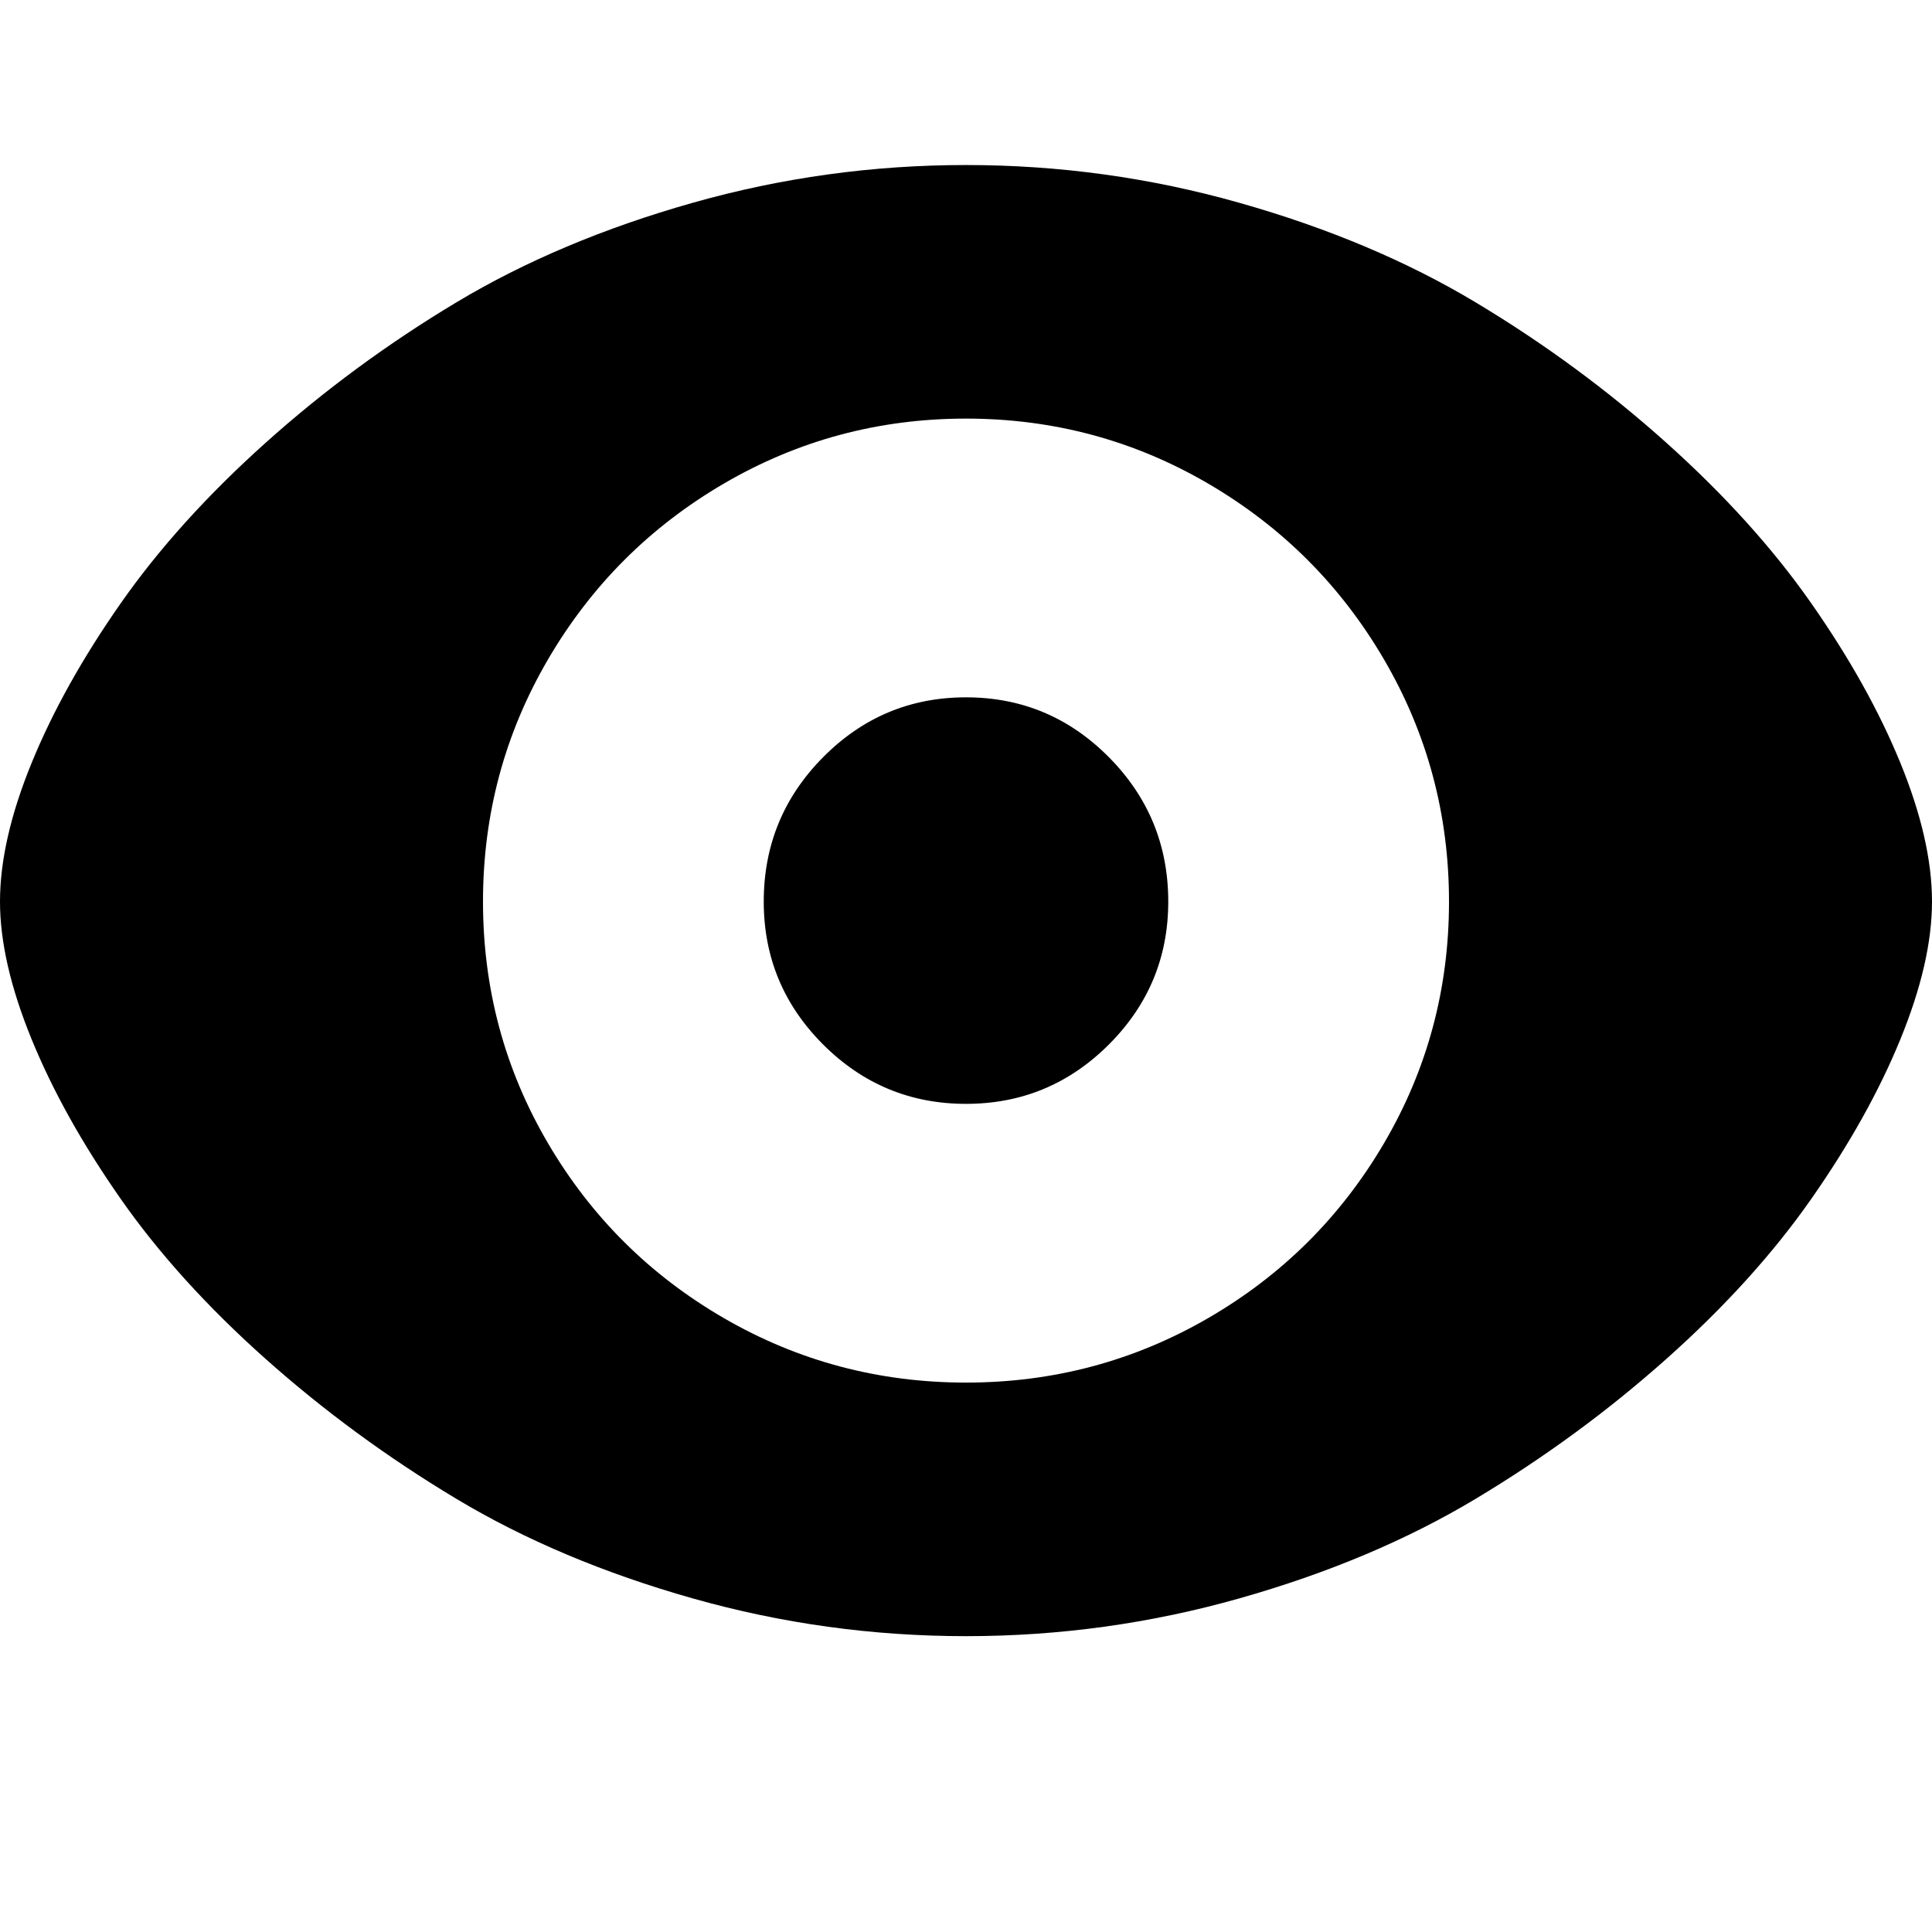 <svg width="64" height="64" viewBox="0 0 1920 1920" xmlns="http://www.w3.org/2000/svg"><path d="M0 896q0-61 31.5-138T120 599.5 264 440t189.5-139.5 235-99T960 164t271.5 37.5 235 99T1656 440t144 159.5 88.5 158.5 31.5 138q0 60-31.5 137t-88.5 158.5-144 159-189.5 139-235 99T960 1626t-271.5-37.5-235-99-189.5-139-144-159T31.5 1033 0 896zm480 0q0 130 64.5 240t175 174 240.5 64 240.5-64 175-174 64.5-240-64.5-240.5-175-175T960 416t-240.5 64.5-175 175T480 896zm279 0q0 83 59 142t142 59 142-59 59-142q0-84-59-143.5T960 693t-142 59.5T759 896z"/></svg>